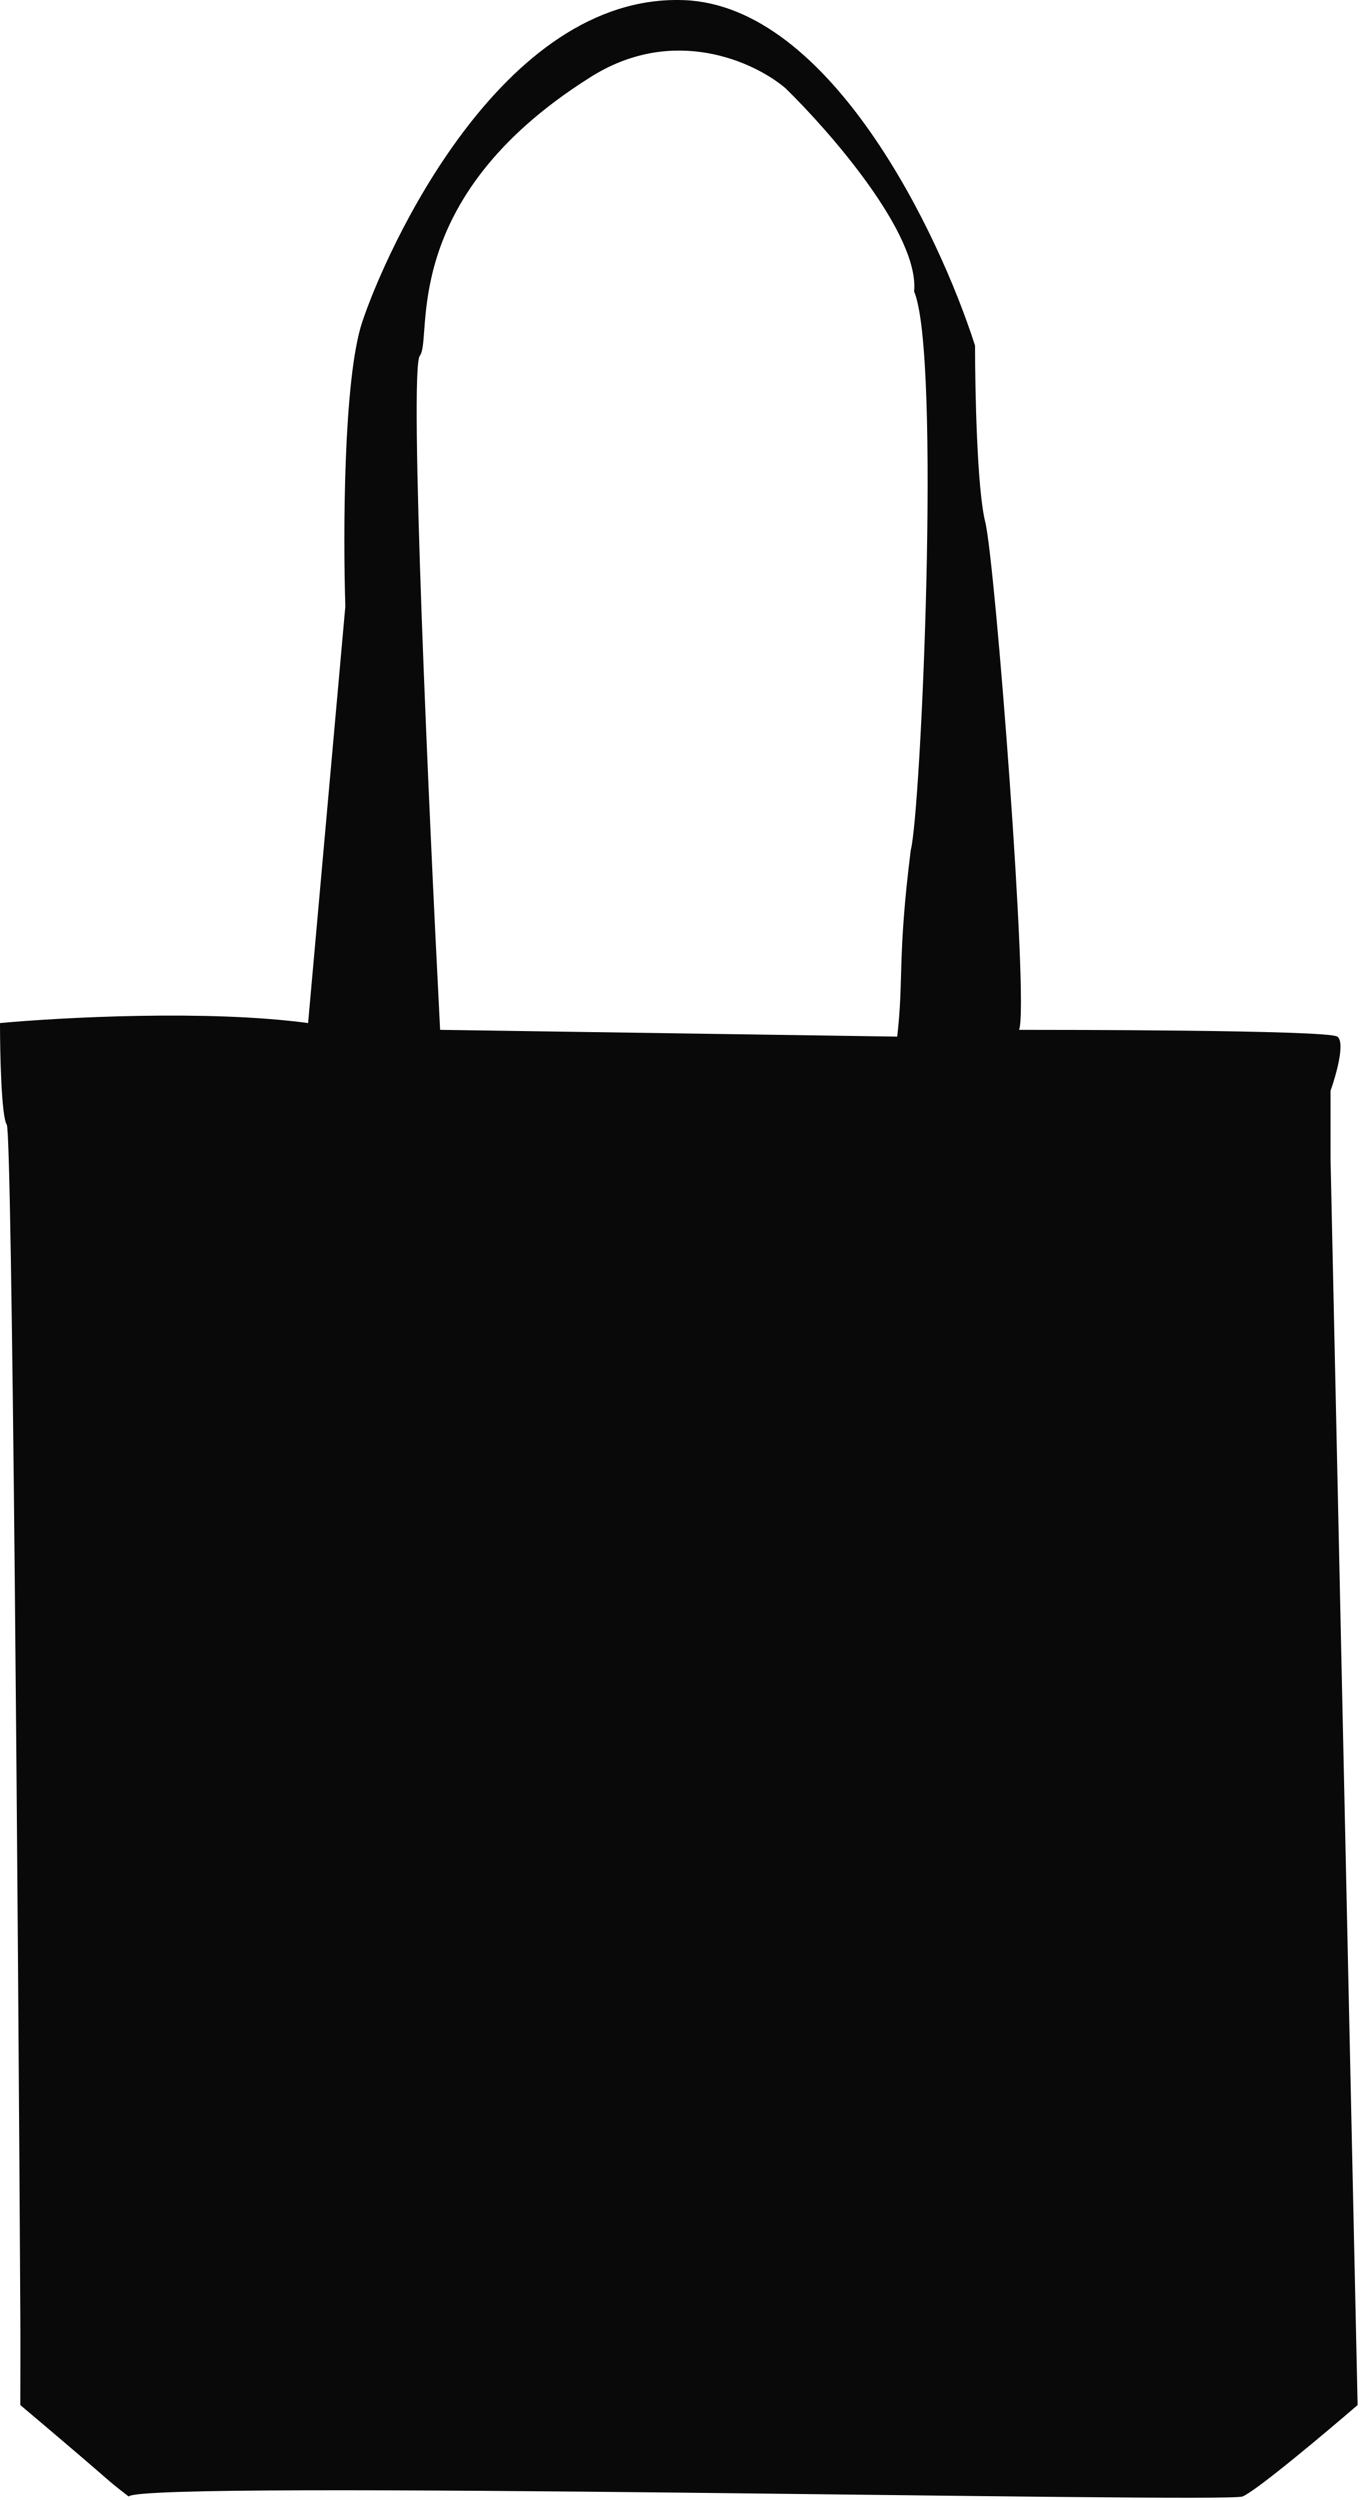 <svg width="201" height="369" viewBox="0 0 201 369" fill="none" xmlns="http://www.w3.org/2000/svg">
<path fill-rule="evenodd" clip-rule="evenodd" d="M45.5 151.019L51 89.519C50.667 79.019 50.7 55.919 53.5 47.519C57 37.019 74 -0.981 101 0.019C122.6 0.819 138.667 34.353 144 51.019C144 57.686 144.3 72.219 145.5 77.019C147 83.019 152 148.519 150.5 152.019C155 152.019 196 152.019 197.5 153.019C198.7 153.819 197.333 158.686 196.5 161.019V171.019L200.5 355.019C195.667 359.186 185.5 367.719 183.5 368.519C181 369.519 21 366.019 19 368.519C14.5 365.019 19 368.519 3 355.019C3 348 3.034 347.5 3 341.519C2.667 283.519 1.8 167.219 1 166.019C0.2 164.819 0 155.519 0 151.019C9 150.186 30.7 149.019 45.5 151.019ZM62 52.519C60.4 54.519 63.333 119.686 65 152.019L132.5 153.019C133.5 144.519 132.5 141.519 134.5 125.519C136 120.019 139 52.519 135 43.019C135.8 34.619 122.667 19.519 116 13.019C111.5 9.186 99.4 3.519 87 11.519C58.5 29.519 64 50.019 62 52.519Z" fill="#090909"/>
</svg>
